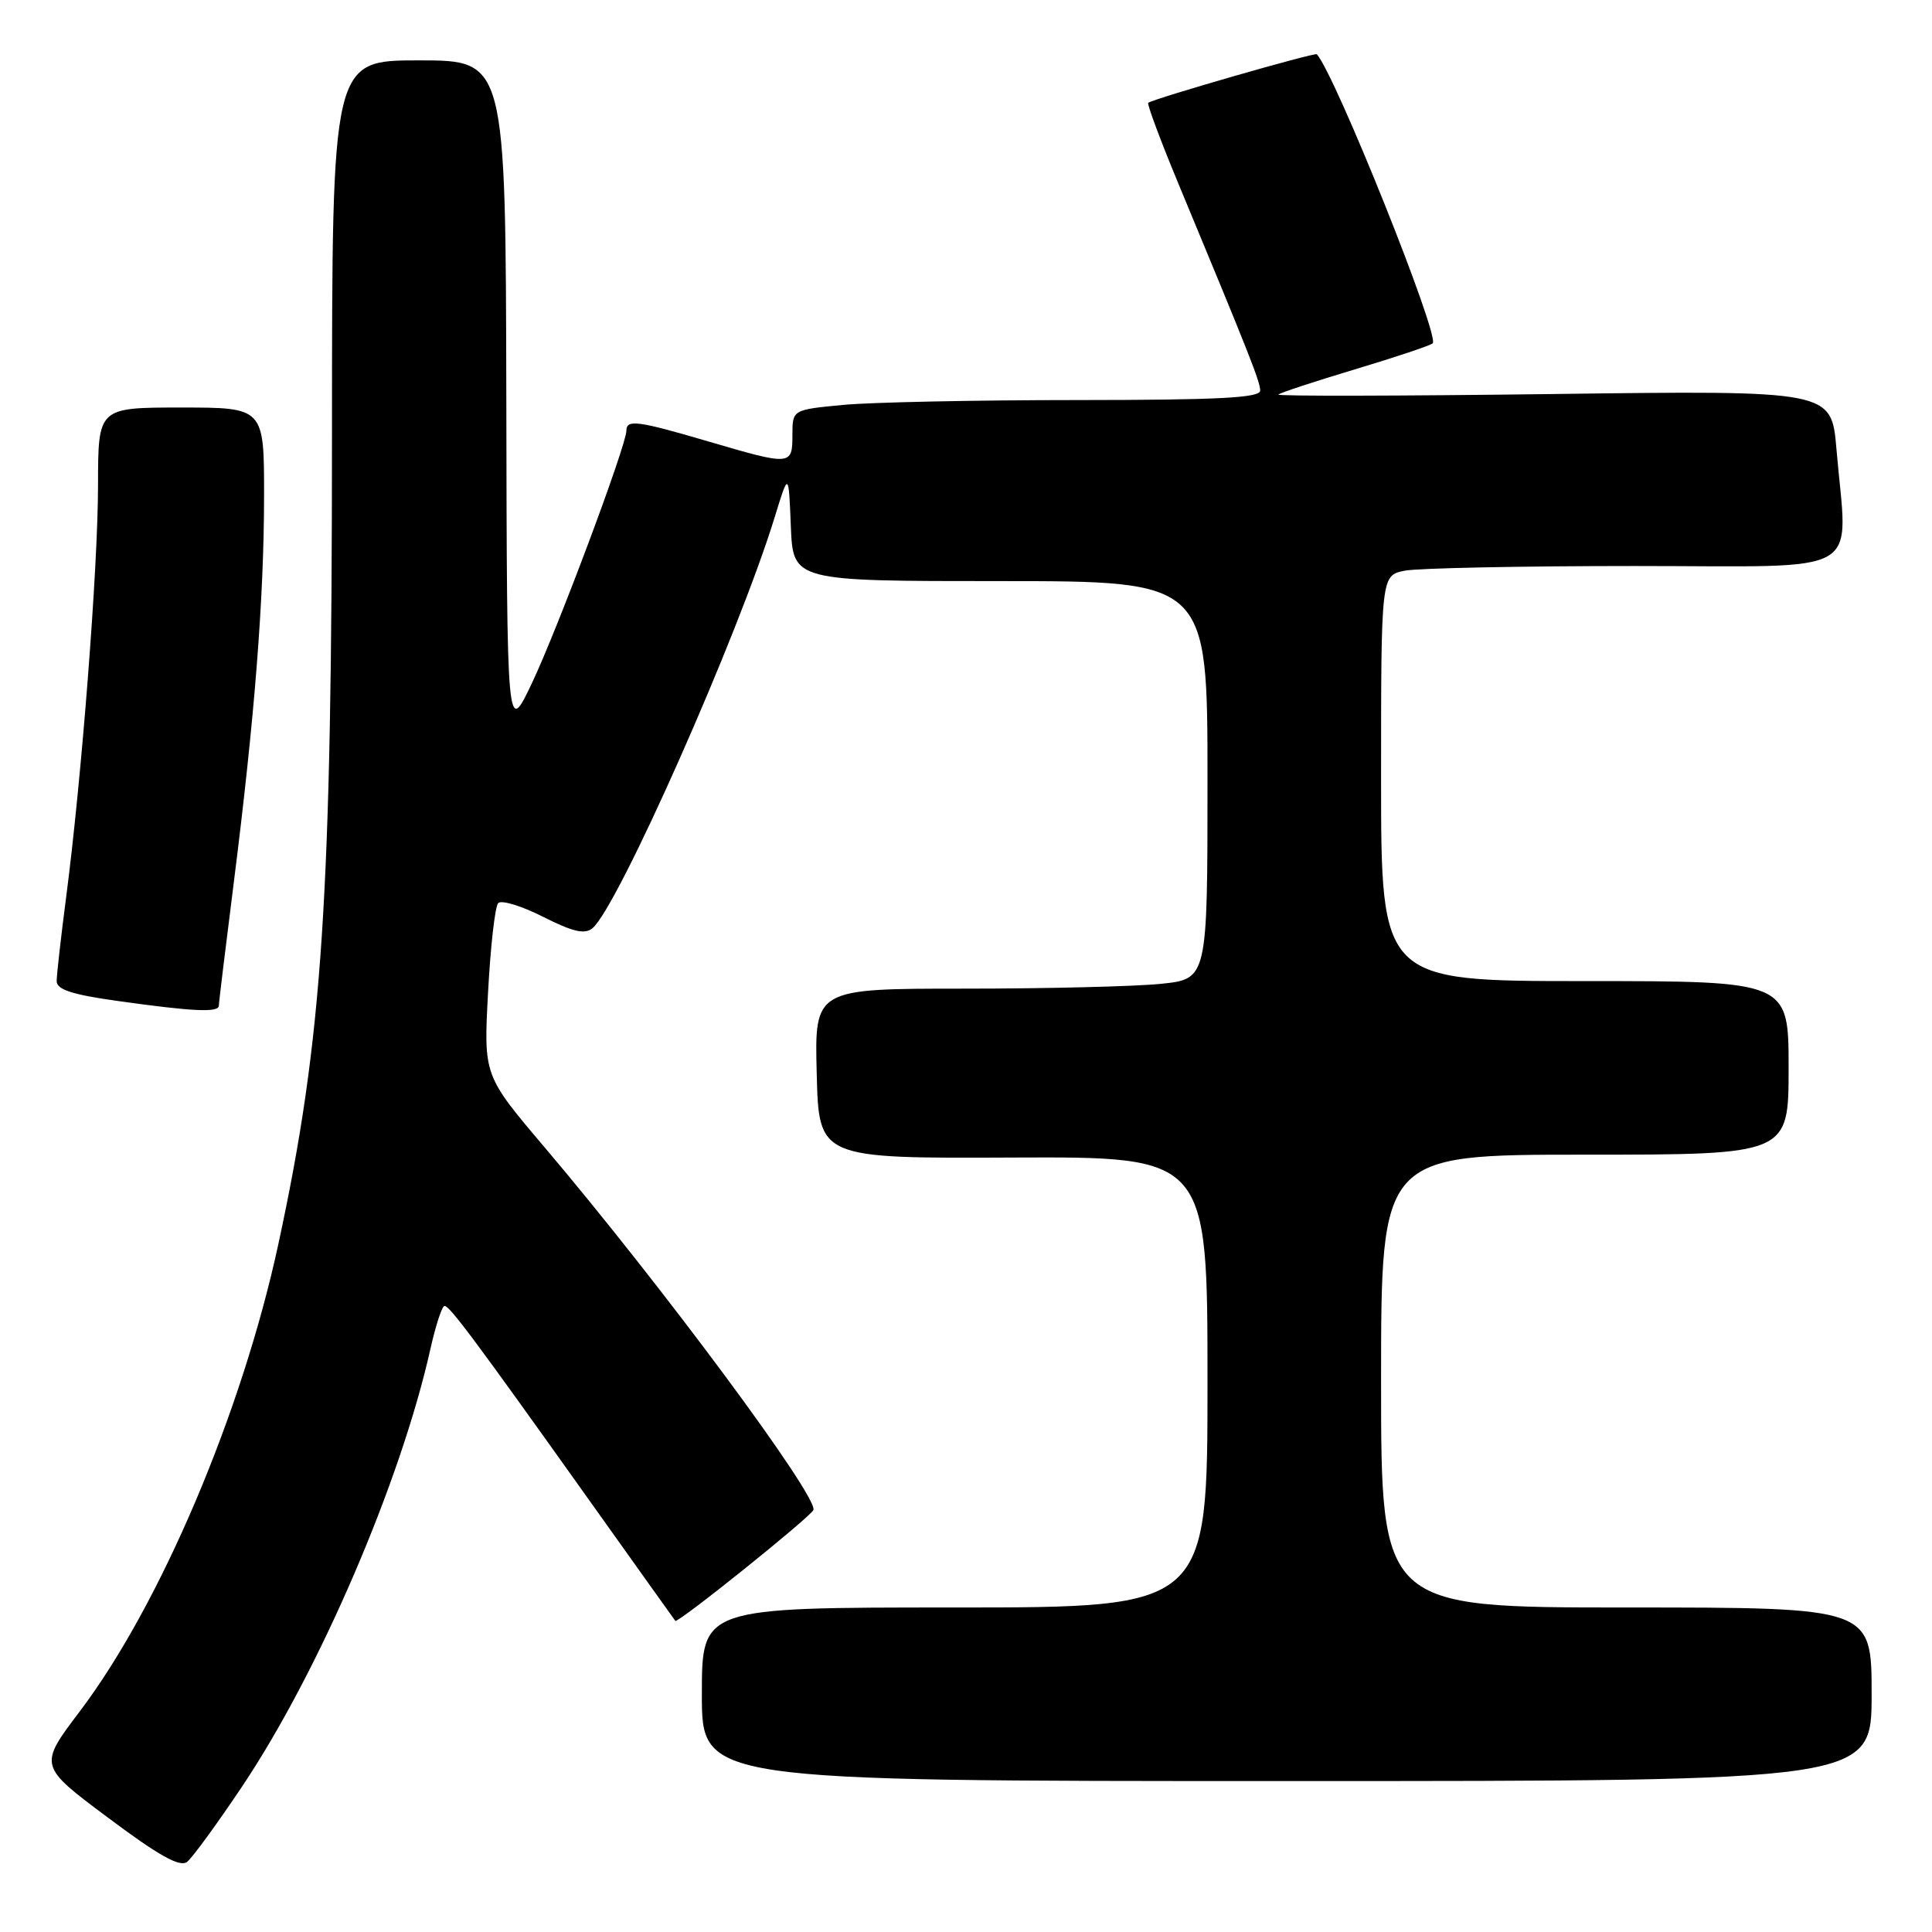 <?xml version="1.0" encoding="UTF-8" standalone="no"?>
<!DOCTYPE svg PUBLIC "-//W3C//DTD SVG 1.1//EN" "http://www.w3.org/Graphics/SVG/1.1/DTD/svg11.dtd" >
<svg xmlns="http://www.w3.org/2000/svg" xmlns:xlink="http://www.w3.org/1999/xlink" version="1.1" viewBox="0 0 256 256">
 <g >
 <path fill="currentColor"
d=" M 32.12 236.66 C 42.29 221.46 53.11 196.31 57.03 178.75 C 57.74 175.59 58.58 173.02 58.91 173.04 C 59.62 173.09 62.92 177.51 77.87 198.50 C 84.14 207.30 89.36 214.62 89.48 214.77 C 89.80 215.15 107.44 200.98 107.78 200.08 C 108.43 198.32 87.69 170.34 72.14 152.00 C 64.08 142.50 64.08 142.50 64.67 131.50 C 64.99 125.45 65.59 120.13 66.01 119.67 C 66.42 119.22 69.10 120.03 71.96 121.48 C 75.89 123.47 77.48 123.84 78.50 123.00 C 81.87 120.20 97.84 84.18 102.66 68.50 C 104.50 62.50 104.50 62.50 104.79 69.75 C 105.09 77.00 105.09 77.00 132.54 77.00 C 160.00 77.00 160.00 77.00 160.00 103.36 C 160.00 129.72 160.00 129.72 153.85 130.36 C 150.47 130.71 138.76 131.00 127.82 131.00 C 107.93 131.00 107.93 131.00 108.22 142.25 C 108.50 153.50 108.50 153.50 134.25 153.38 C 160.00 153.27 160.00 153.27 160.00 183.13 C 160.00 213.00 160.00 213.00 126.50 213.00 C 93.00 213.00 93.00 213.00 93.00 224.50 C 93.00 236.00 93.00 236.00 170.50 236.00 C 248.00 236.00 248.00 236.00 248.00 224.50 C 248.00 213.00 248.00 213.00 215.50 213.00 C 183.00 213.00 183.00 213.00 183.00 183.00 C 183.00 153.00 183.00 153.00 210.00 153.00 C 237.00 153.00 237.00 153.00 237.00 141.50 C 237.00 130.00 237.00 130.00 210.00 130.00 C 183.00 130.00 183.00 130.00 183.00 103.12 C 183.00 76.25 183.00 76.25 186.13 75.62 C 187.84 75.28 201.57 75.00 216.63 75.00 C 247.70 75.00 244.79 76.68 243.34 59.51 C 242.68 51.73 242.68 51.73 205.83 52.21 C 185.56 52.47 169.16 52.51 169.39 52.28 C 169.62 52.05 174.20 50.54 179.57 48.93 C 184.94 47.32 189.56 45.77 189.84 45.49 C 190.81 44.53 176.96 9.97 174.49 7.19 C 174.24 6.91 153.00 13.03 152.15 13.62 C 151.96 13.76 153.73 18.51 156.08 24.18 C 165.63 47.17 166.97 50.55 166.98 51.75 C 167.00 52.72 161.49 53.00 142.75 53.01 C 129.41 53.01 115.46 53.30 111.75 53.65 C 105.00 54.29 105.00 54.29 105.00 57.64 C 105.00 61.70 104.82 61.71 93.95 58.52 C 84.45 55.73 83.00 55.54 83.00 57.07 C 83.00 58.99 73.90 83.32 70.49 90.50 C 67.17 97.50 67.17 97.50 67.09 52.75 C 67.00 8.00 67.00 8.00 55.50 8.00 C 44.00 8.00 44.00 8.00 43.99 57.25 C 43.98 119.16 42.76 137.60 36.89 164.82 C 32.07 187.16 21.25 212.64 10.59 226.74 C 5.11 233.98 5.11 233.98 14.31 240.85 C 21.07 245.91 23.84 247.45 24.79 246.71 C 25.50 246.15 28.80 241.62 32.12 236.66 Z  M 29.00 133.25 C 29.00 132.84 29.89 125.53 30.97 117.00 C 33.74 95.11 34.98 79.35 34.99 65.75 C 35.00 54.00 35.00 54.00 24.00 54.00 C 13.00 54.00 13.00 54.00 12.99 64.25 C 12.99 75.15 10.81 103.26 8.75 119.00 C 8.07 124.22 7.51 129.18 7.51 130.00 C 7.50 131.12 9.55 131.79 15.50 132.62 C 25.58 134.04 29.00 134.20 29.00 133.25 Z "/>
</g>
</svg>